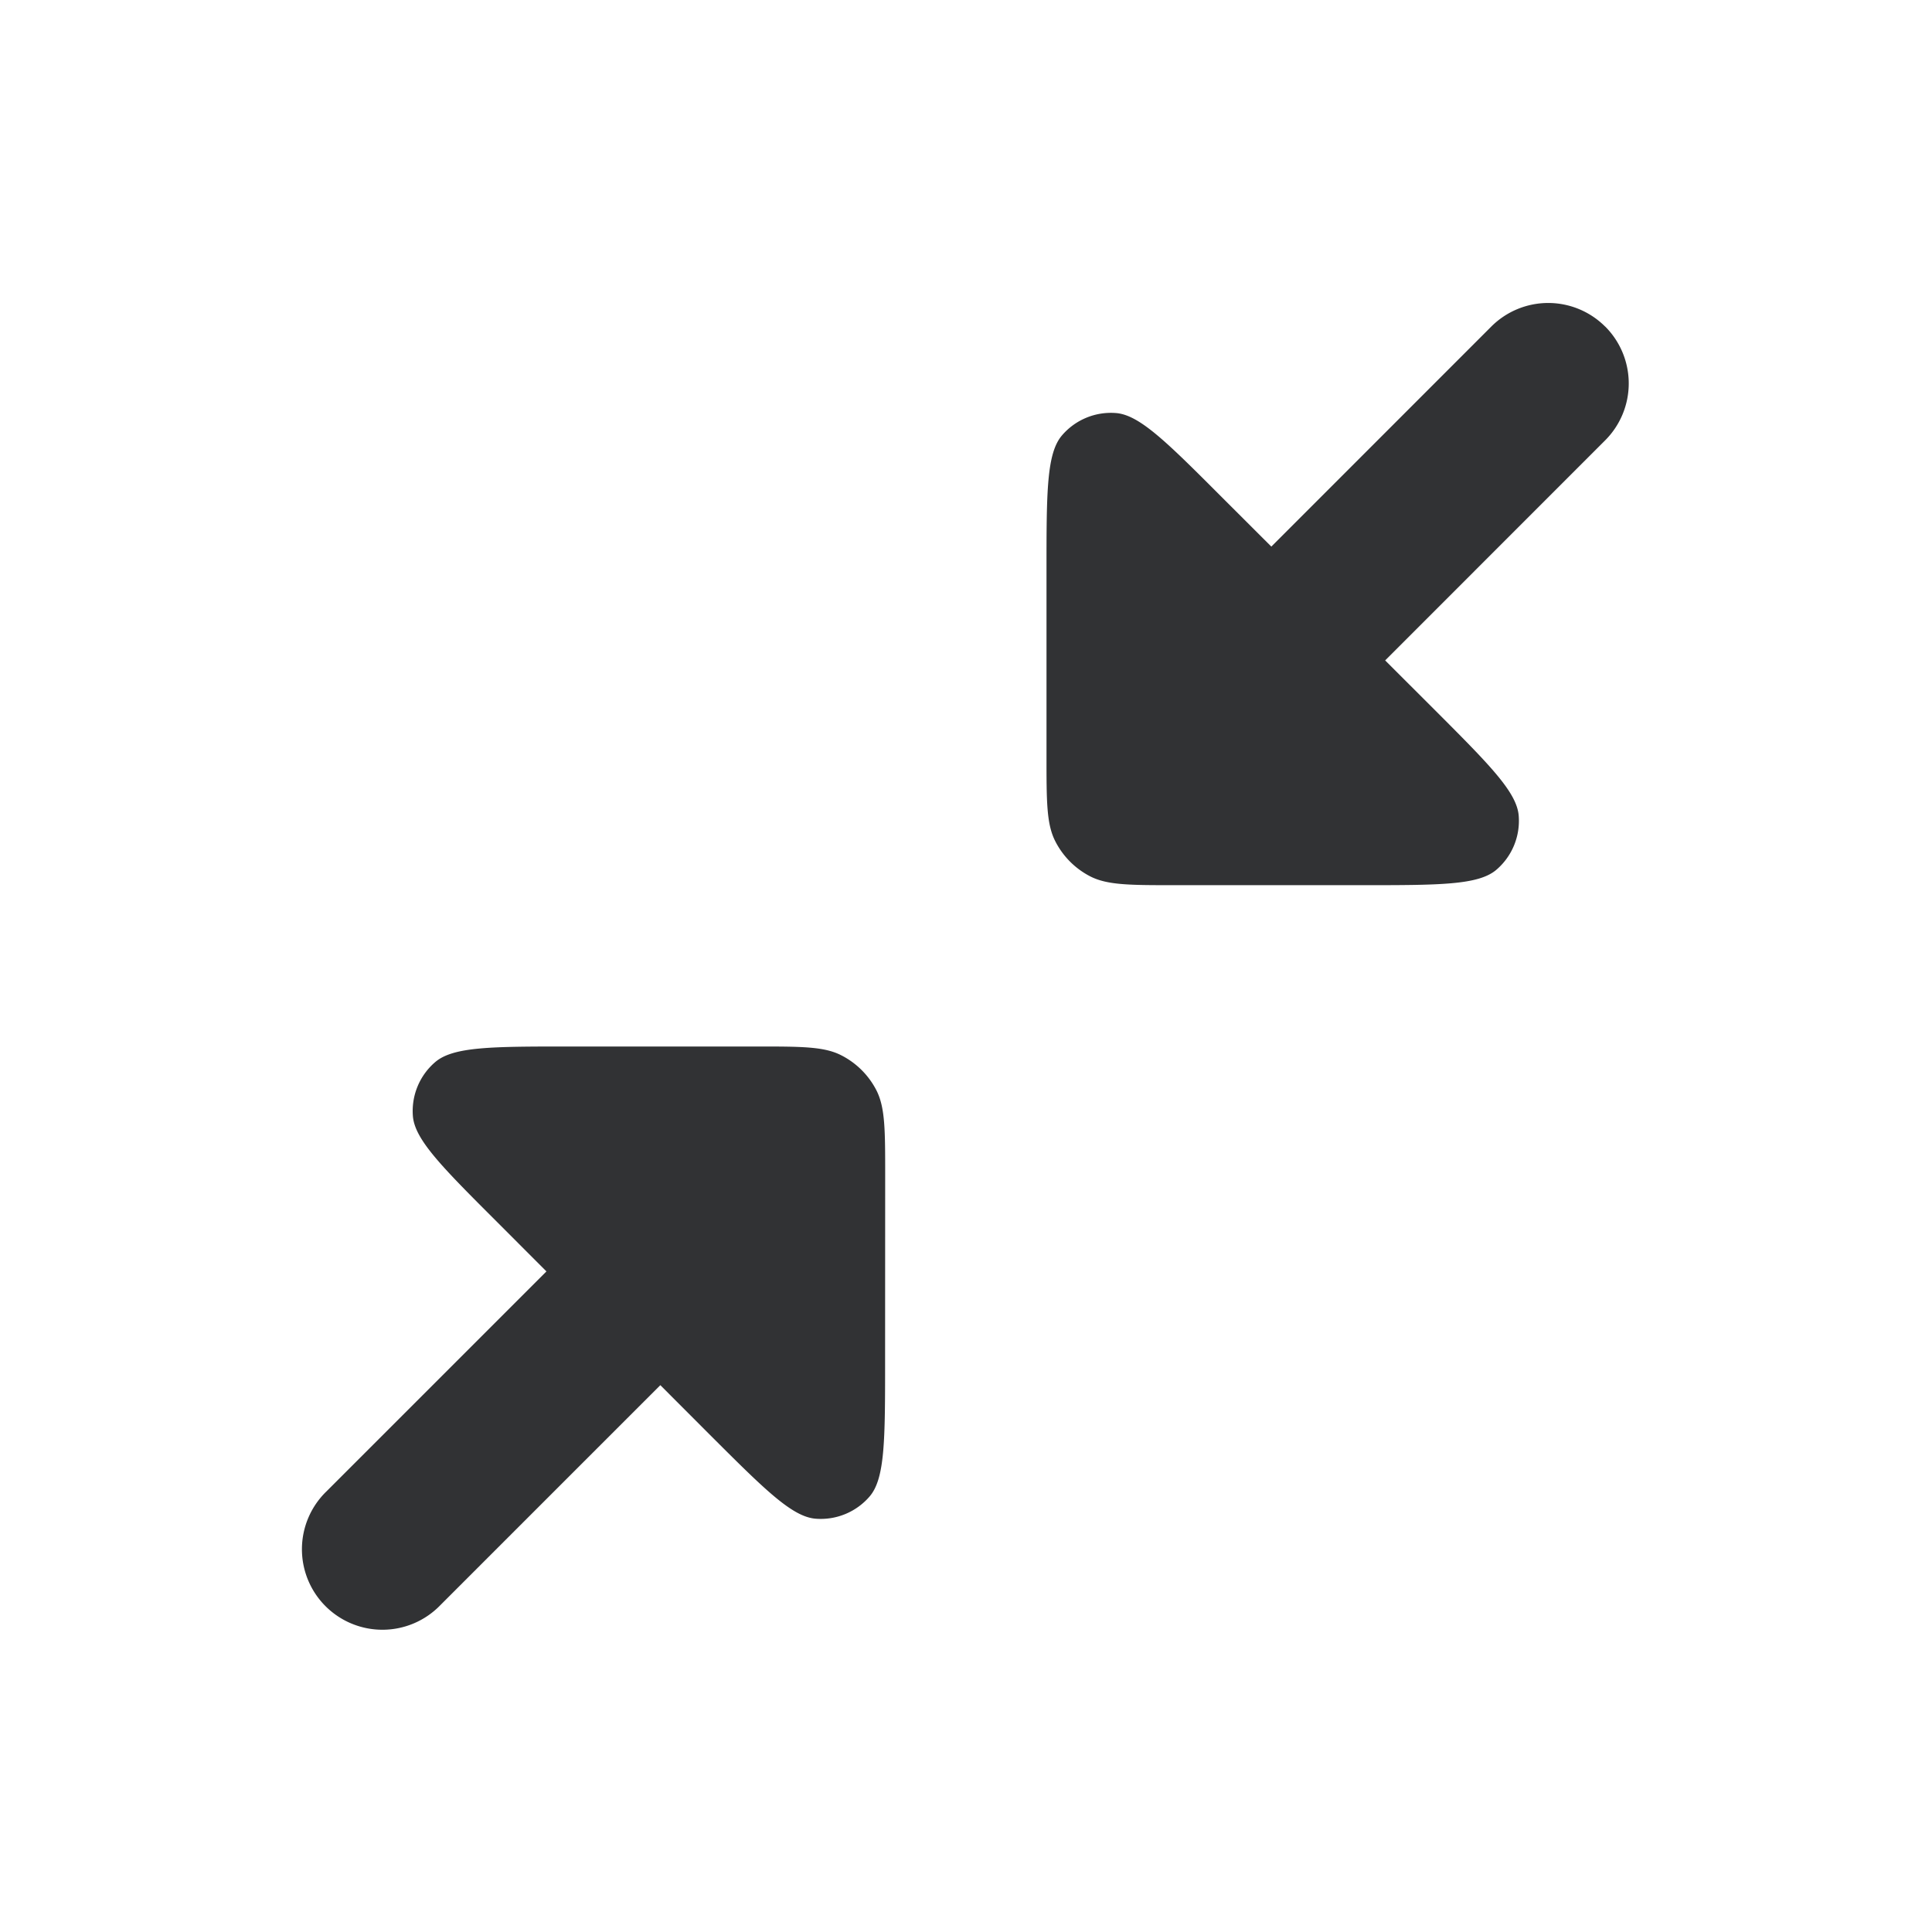 <svg xmlns="http://www.w3.org/2000/svg" width="24" height="24" fill="none" viewBox="0 0 24 24"><path fill="#313234" fill-rule="evenodd" d="M19.94 4.057a1 1 0 0 0-1.415 0L15.793 6.79l-.608-.607c-.685-.686-1.028-1.029-1.322-1.052a.8.8 0 0 0-.671.278C13 5.633 13 6.118 13 7.087v2.31c0 .56 0 .84.109 1.053a1 1 0 0 0 .437.438c.214.108.494.108 1.054.108h2.31c.97 0 1.454 0 1.678-.191a.8.8 0 0 0 .278-.671c-.023-.295-.366-.637-1.051-1.323l-.608-.607L19.94 5.47a1 1 0 0 0 0-1.414M10.995 16.91c0 .97 0 1.454-.191 1.678a.8.8 0 0 1-.671.278c-.295-.023-.637-.366-1.323-1.051l-.607-.608L5.47 19.94a1 1 0 1 1-1.414-1.414l2.732-2.732-.607-.608c-.686-.685-1.029-1.028-1.052-1.322a.8.8 0 0 1 .278-.671C5.633 13 6.118 13 7.087 13h2.31c.56 0 .84 0 1.053.109a1 1 0 0 1 .438.437c.108.214.108.494.108 1.054z" clip-rule="evenodd"/></svg>